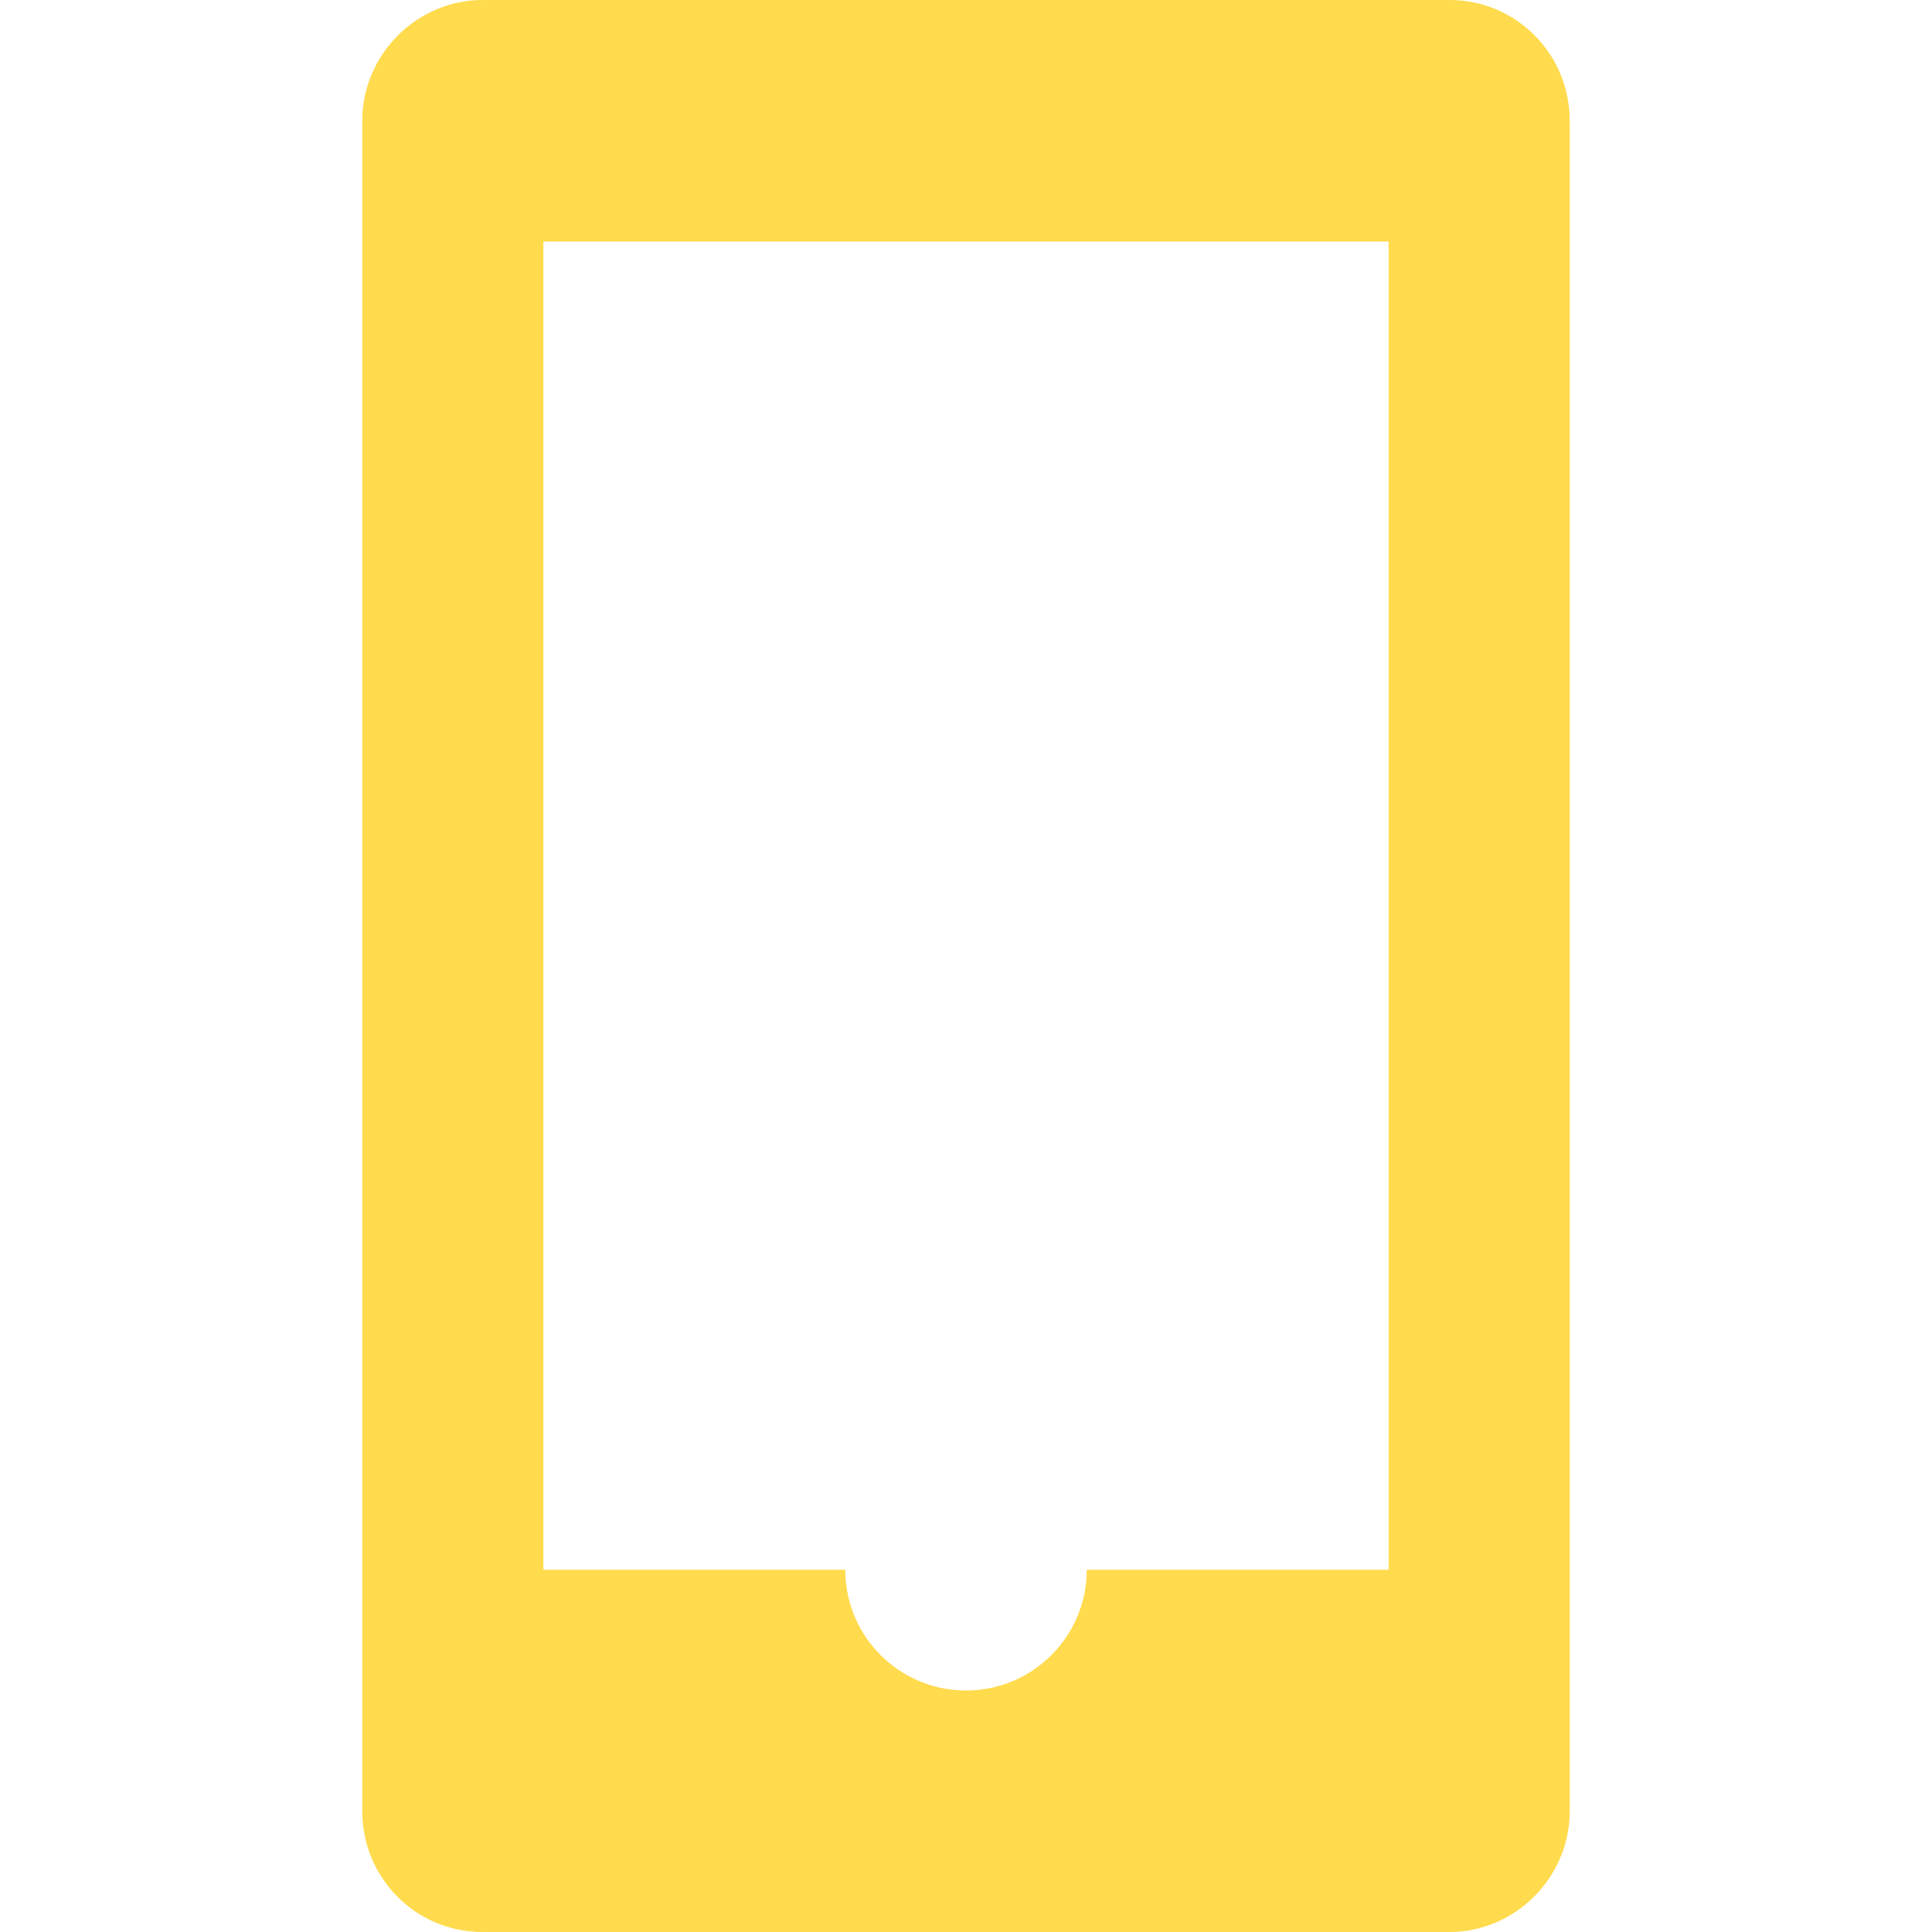 <svg xmlns="http://www.w3.org/2000/svg" width="16" height="16" viewBox="0 0 16 16">
  <path fill="#FFDB4D" fill-rule="evenodd" d="M12.005,0 C12.554,0 13,0.445 13,1.001 L13,14.999 C13,15.552 12.544,16 12.005,16 L3.995,16 C3.446,16 3,15.555 3,14.999 L3,1.001 C3,0.448 3.456,0 3.995,0 L12.005,0 Z M9,13 L11.5,13 L11.5,2 L4.5,2 L4.5,13 L7,13 C7,13.552 7.448,14 8,14 C8.552,14 9,13.552 9,13 Z"/>
</svg>

